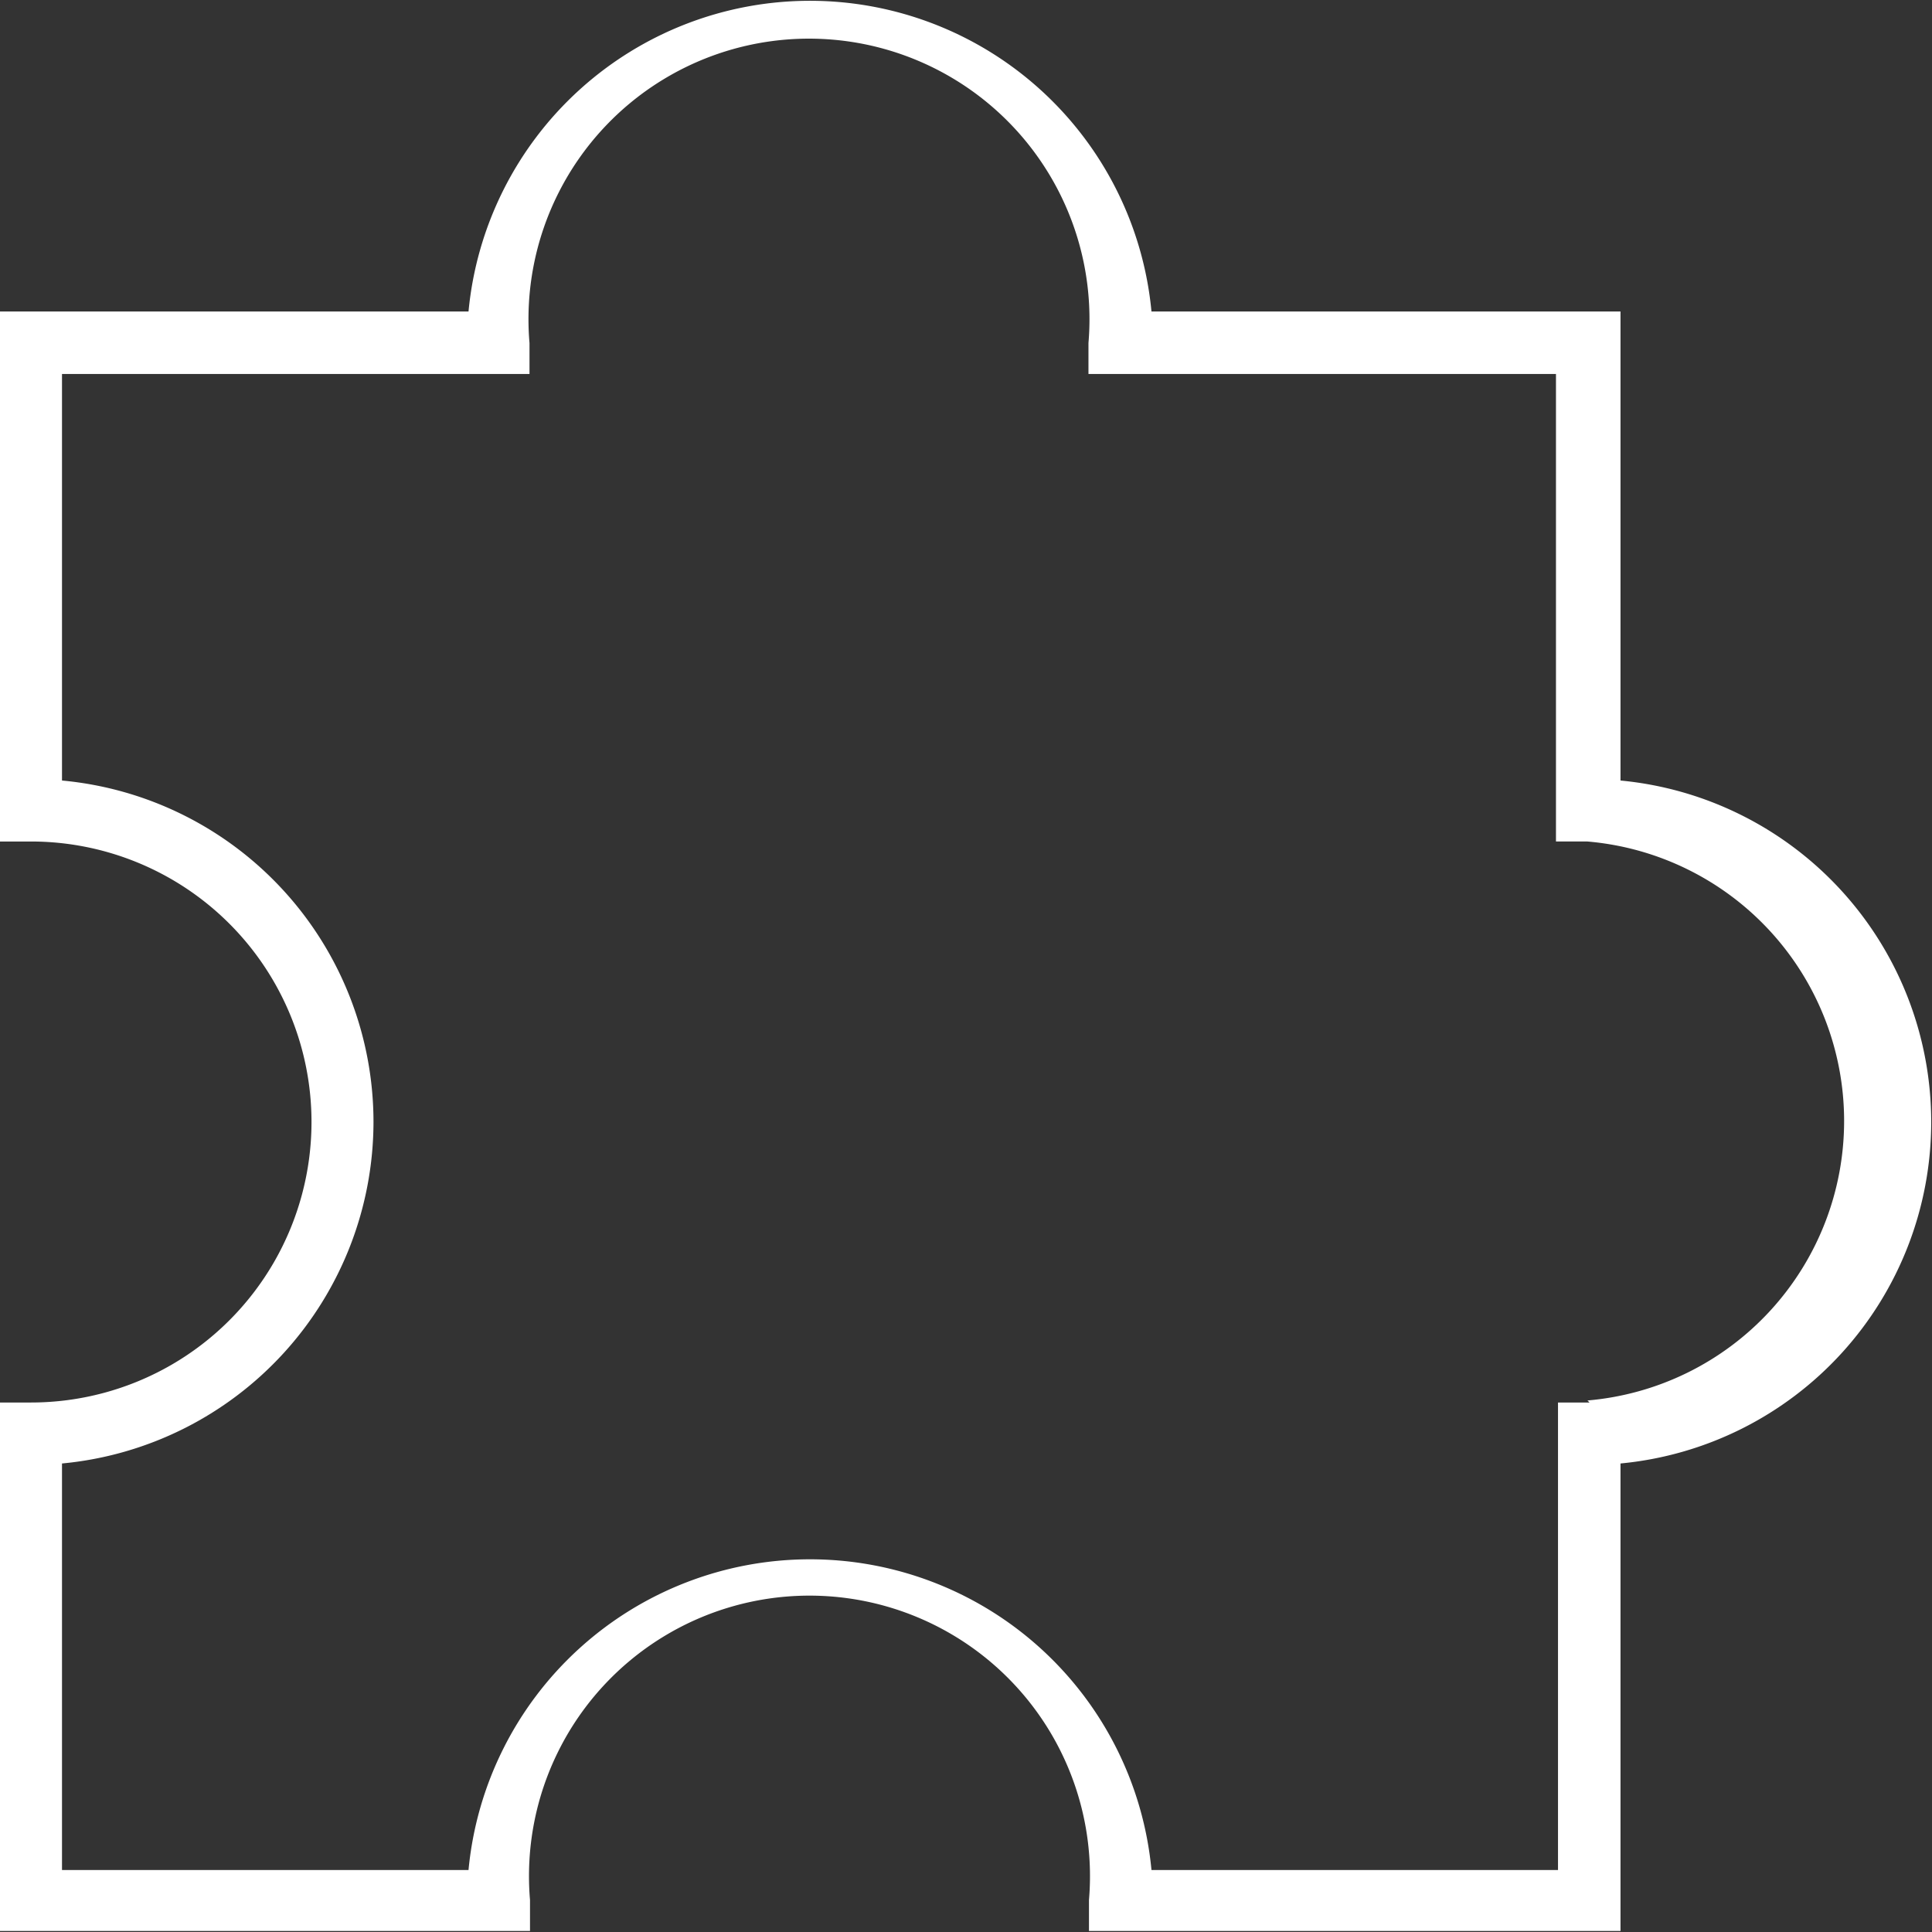 <?xml version="1.0" encoding="UTF-8"?>
<svg xmlns="http://www.w3.org/2000/svg" onmouseup="{ if(window.parent.document.onmouseup) window.parent.document.onmouseup(arguments[0]);}" viewBox="0 0 38.02 38.02"><rect x="0" y="0" width="38.02" height="38.02" fill="#333333" stroke="none"/><title/><g data-name="Layer 2" id="Layer_2"><g data-name="Layer 2" id="Layer_2-2"><path data-cppathid="10000" fill="#fff" d="M31.89,15.36V6.13H22.66a6.75,6.75,0,0,0-13.44,0H0V16.56H.61a5.52,5.52,0,0,1,5.52,5.52A5.52,5.52,0,0,1,.61,27.6H0V38H10.43v-.61a5.52,5.52,0,1,1,11,0V38H31.89V28.8a6.75,6.75,0,0,0,0-13.44ZM31.28,27.6h-.62v9.2h-8a6.75,6.75,0,0,0-13.44,0h-8v-8a6.76,6.76,0,0,0,6.13-6.72,6.75,6.75,0,0,0-6.13-6.72v-8h9.2V6.75a5.52,5.52,0,1,1,11,0v.61h9.2v9.2h.62a5.52,5.52,0,0,1,0,11Z"/></g></g></svg>
